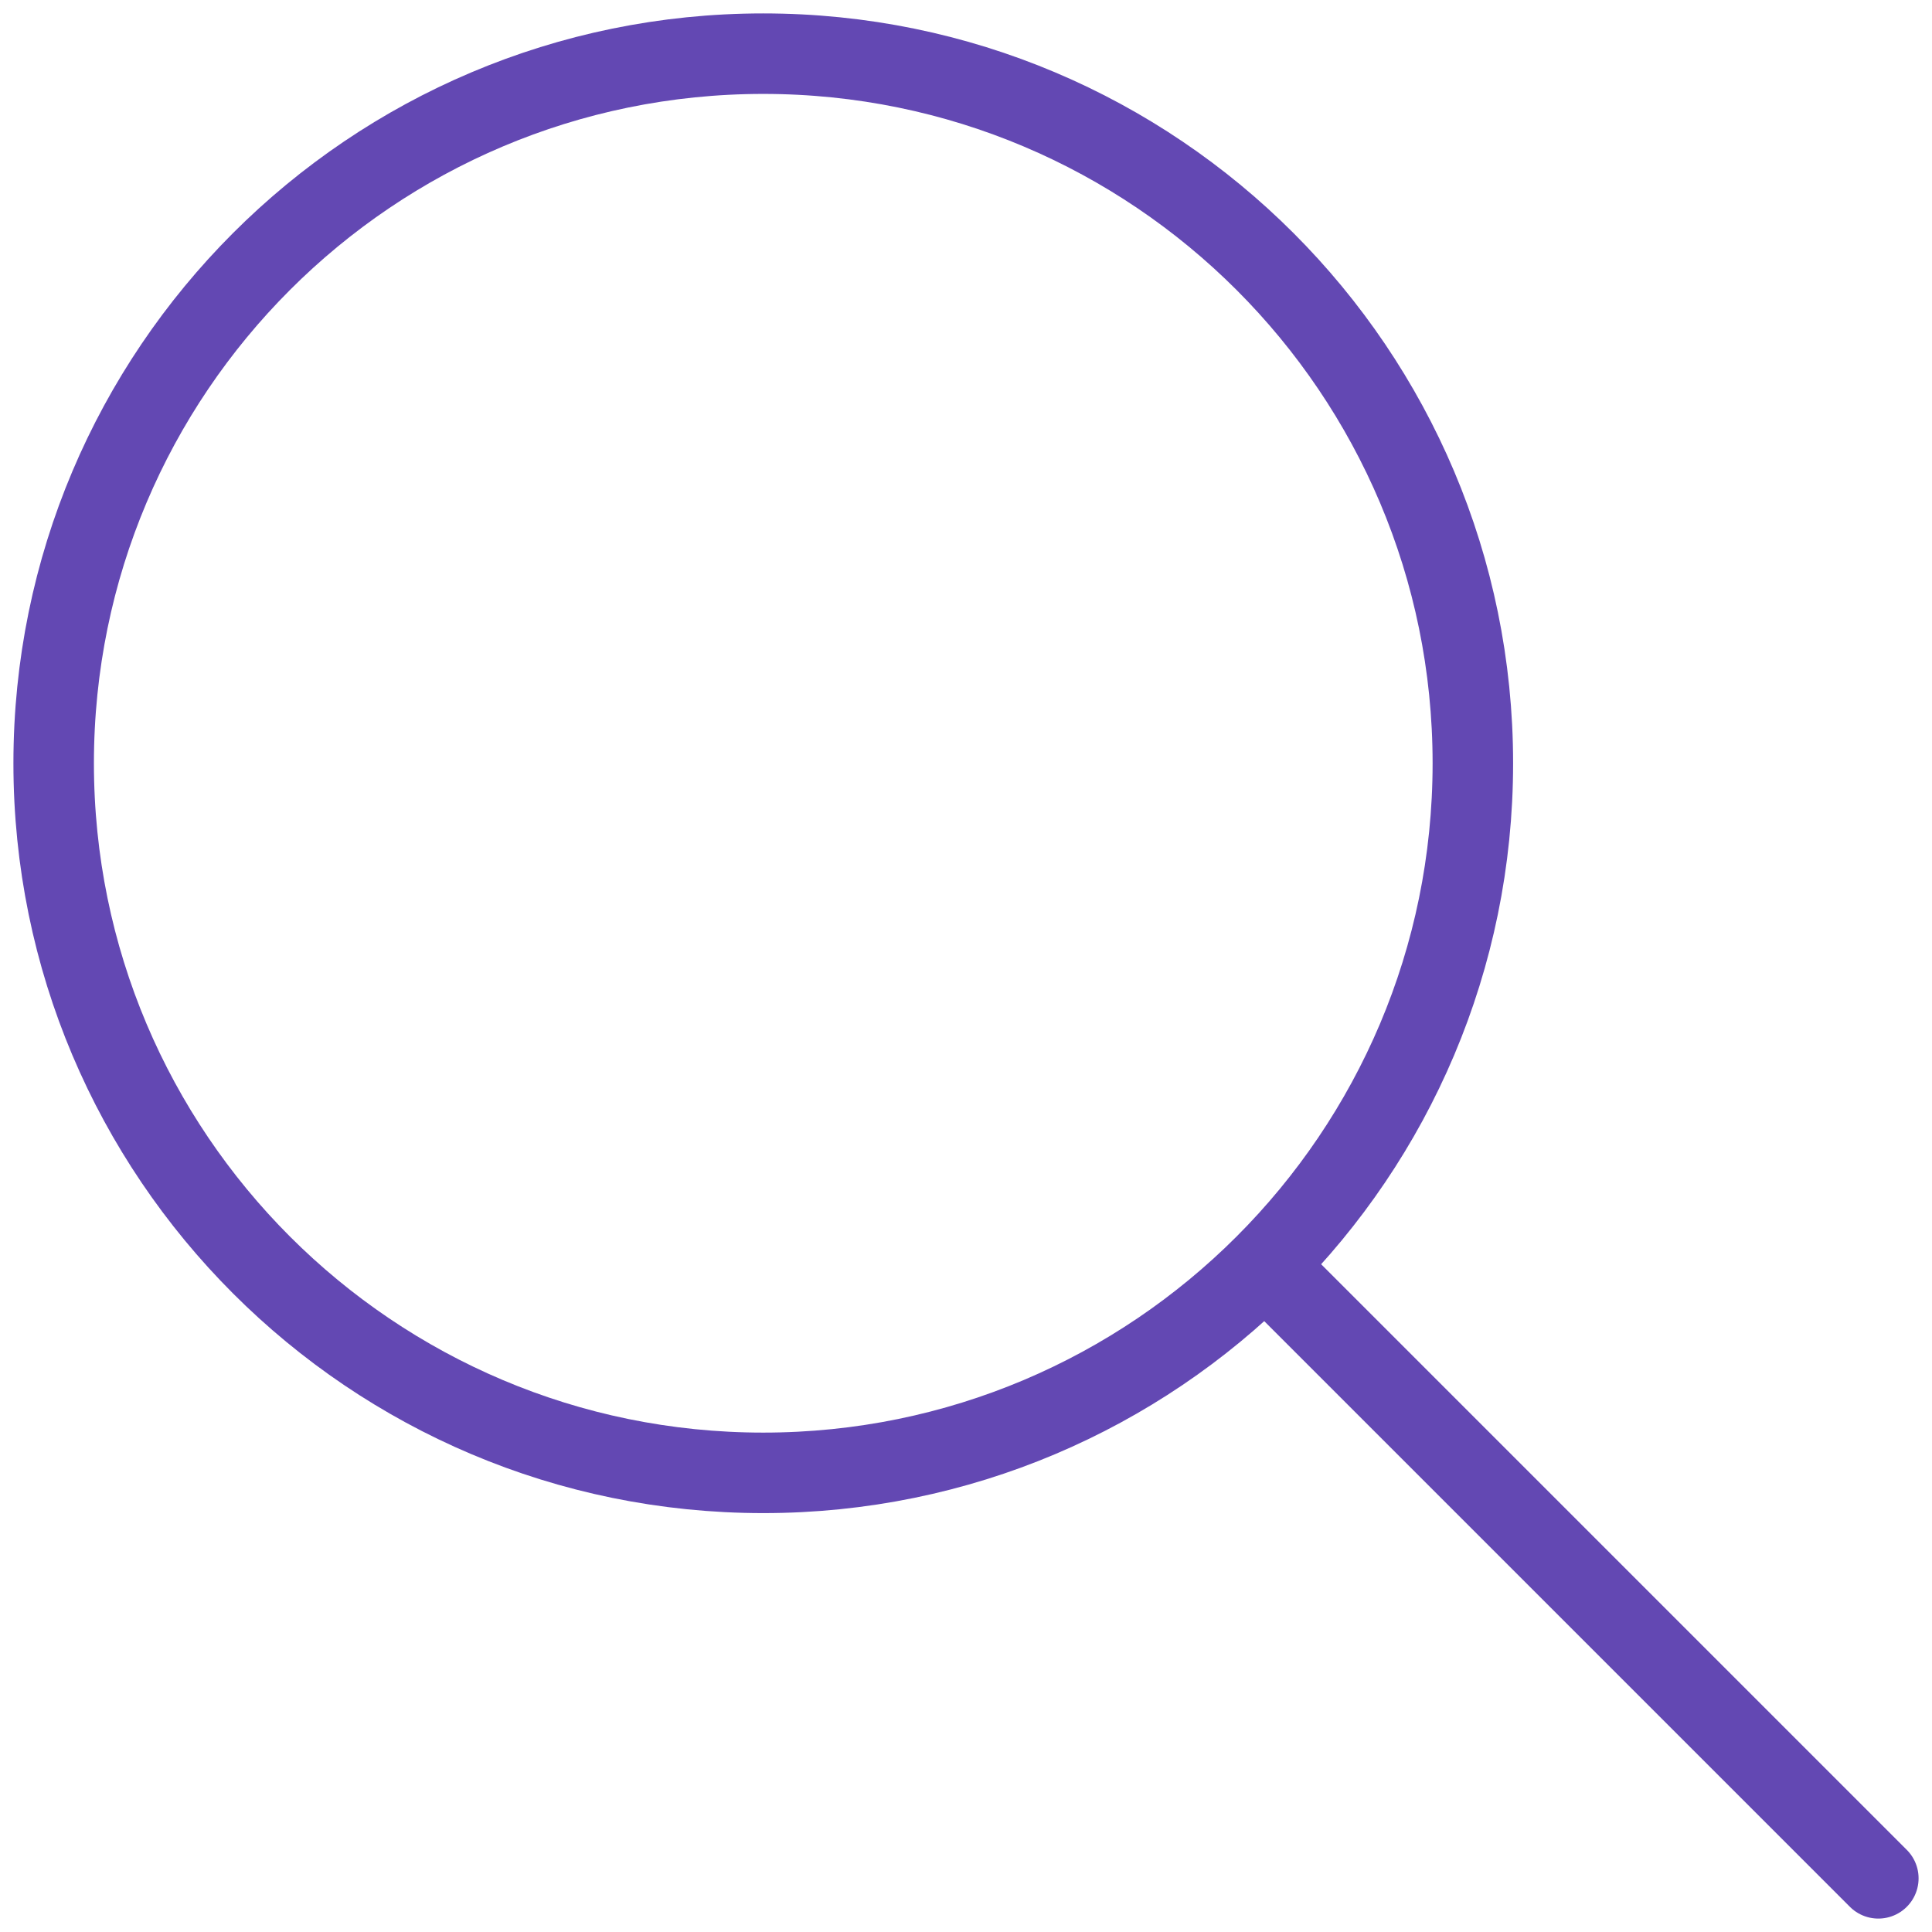 <svg width="72" height="72" viewBox="0 0 72 72" fill="none" xmlns="http://www.w3.org/2000/svg">
<path d="M70 70L47.333 47.333M54.889 28.444C54.889 43.049 43.049 54.889 28.444 54.889C13.84 54.889 2 43.049 2 28.444C2 13.84 13.84 2 28.444 2C43.049 2 54.889 13.84 54.889 28.444Z" stroke="#6348B3" stroke-width="3" stroke-linecap="round" stroke-linejoin="round"/>
</svg>
